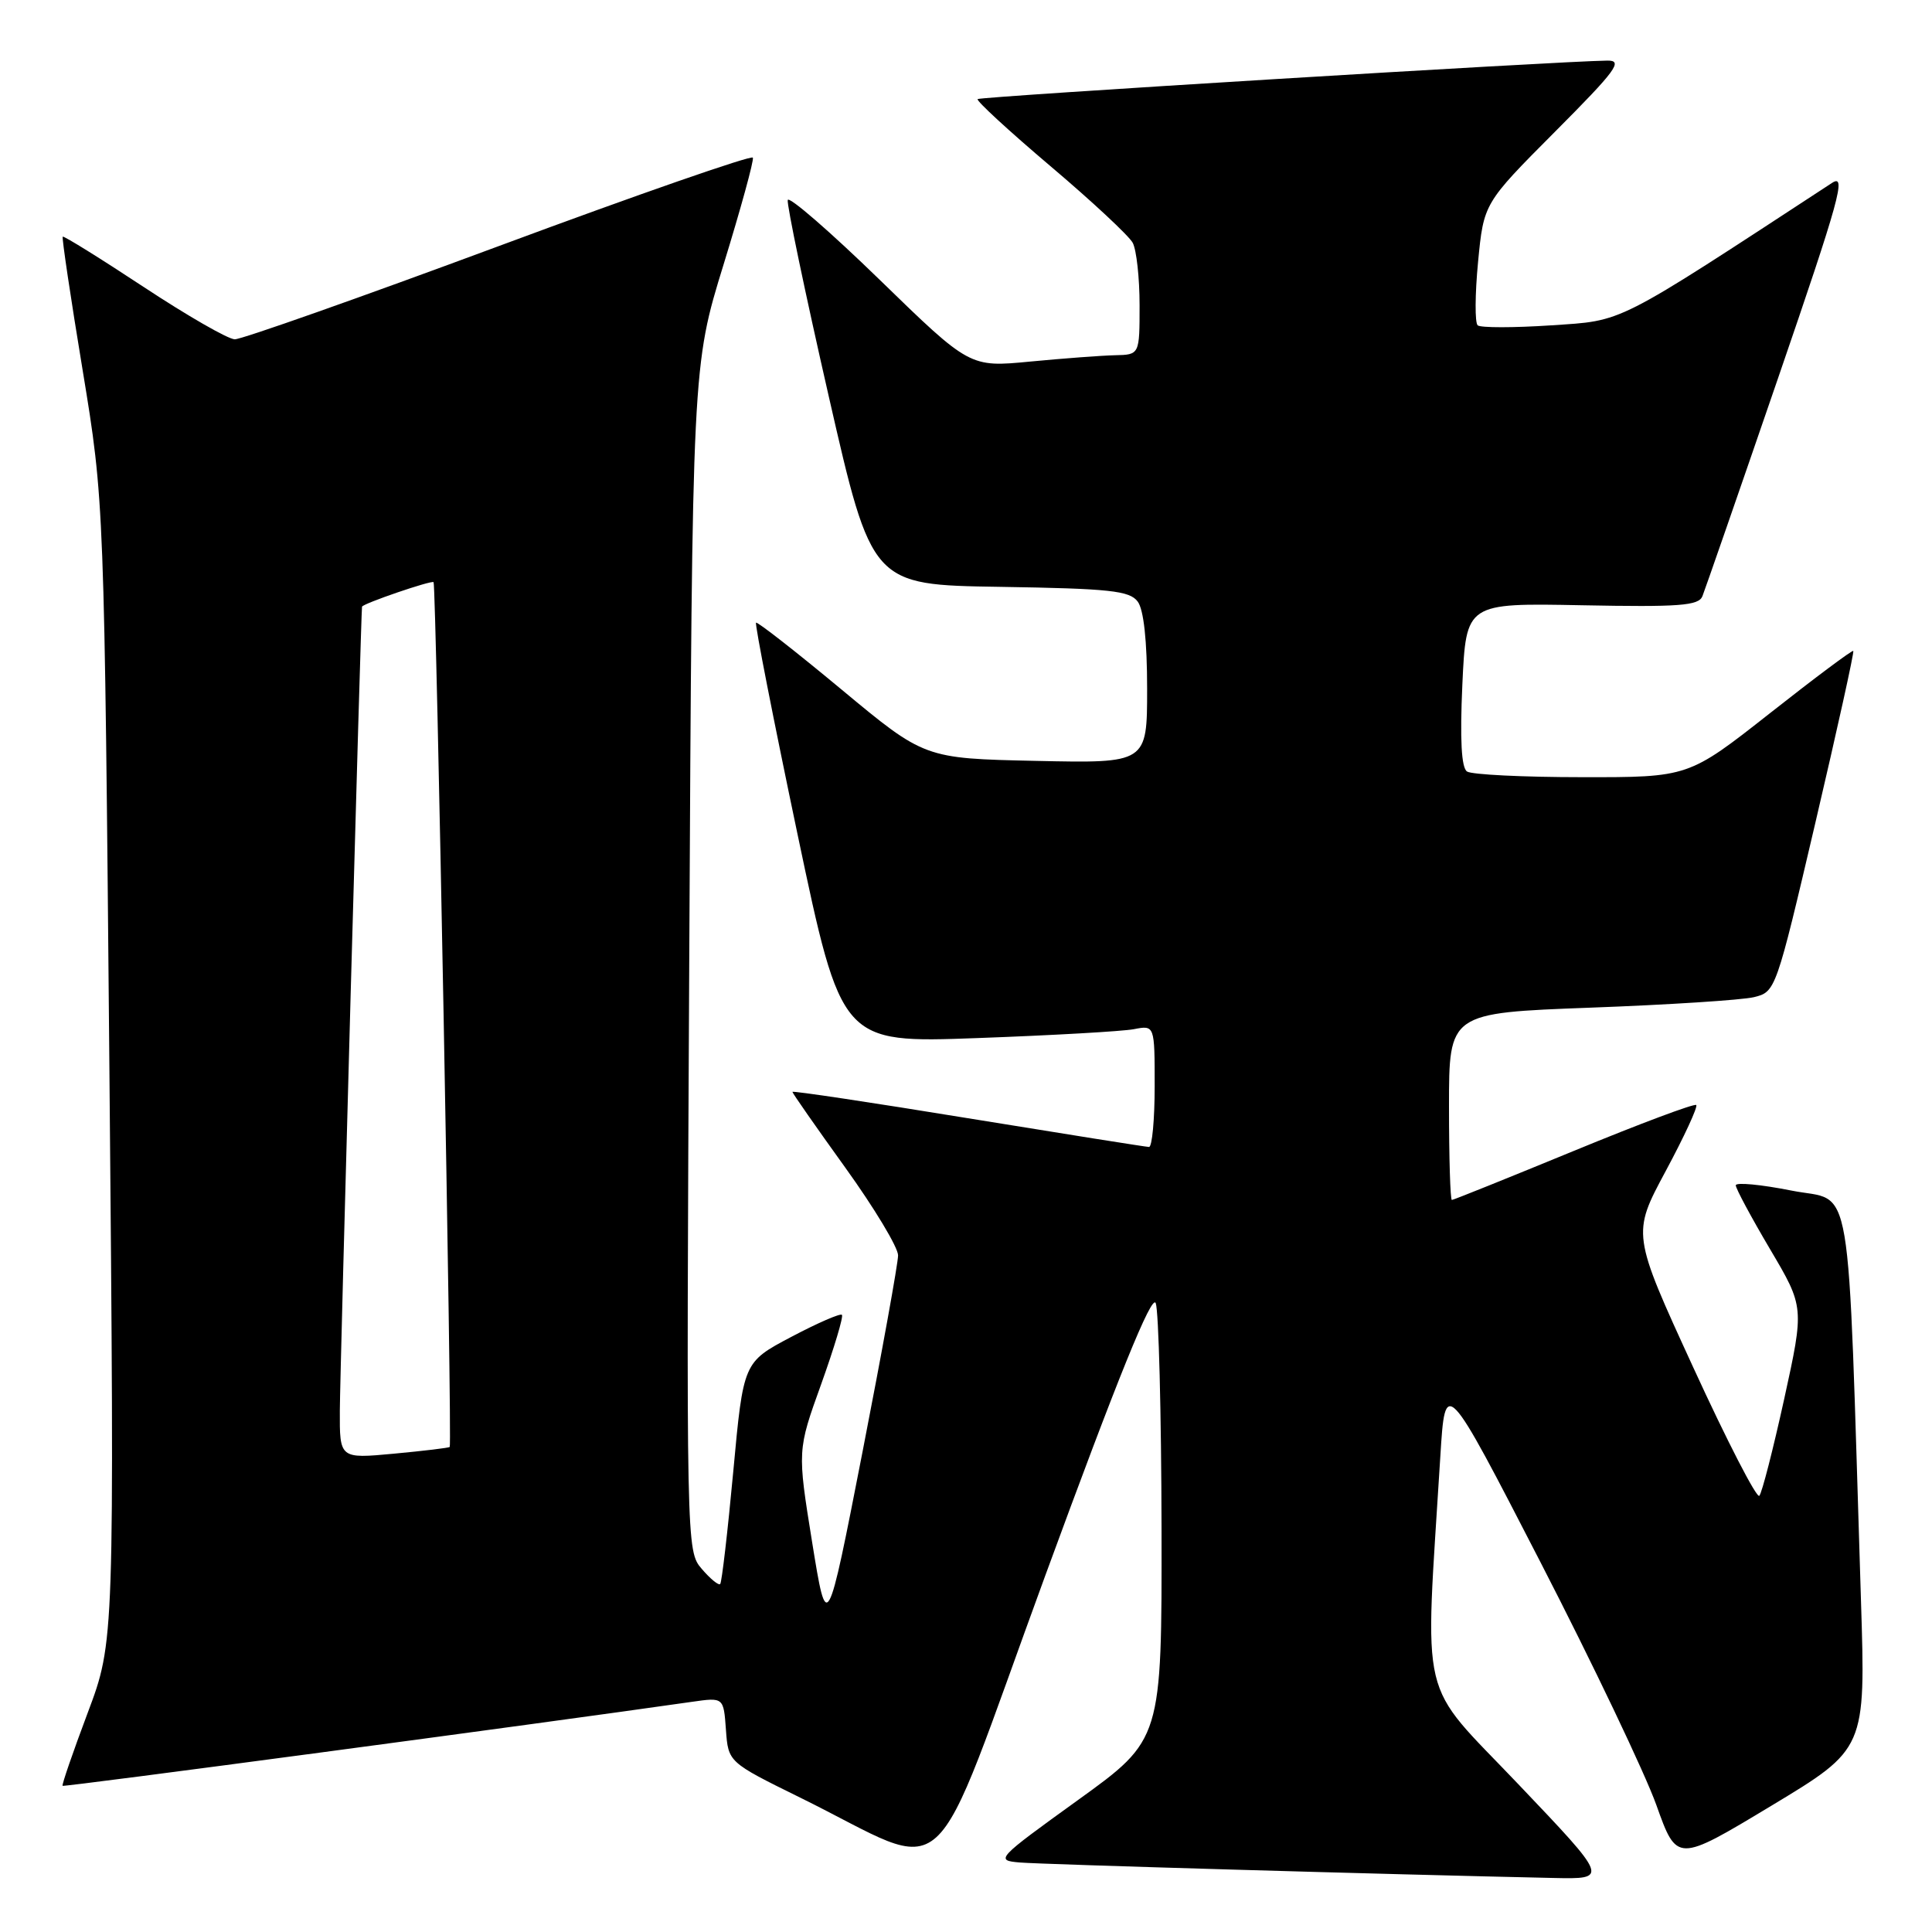 <?xml version="1.0" encoding="UTF-8" standalone="no"?>
<!DOCTYPE svg PUBLIC "-//W3C//DTD SVG 1.1//EN" "http://www.w3.org/Graphics/SVG/1.1/DTD/svg11.dtd" >
<svg xmlns="http://www.w3.org/2000/svg" xmlns:xlink="http://www.w3.org/1999/xlink" version="1.1" viewBox="0 0 256 256">
 <g >
 <path fill="currentColor"
d=" M 201.18 236.41 C 187.81 222.36 188.79 226.47 190.85 193.00 C 191.50 182.50 191.50 182.50 204.12 207.00 C 211.06 220.47 217.96 234.95 219.47 239.16 C 222.20 246.81 222.20 246.81 234.70 239.28 C 247.21 231.74 247.21 231.74 246.59 212.12 C 244.76 154.11 245.66 159.41 237.39 157.76 C 233.33 156.95 230.00 156.64 230.00 157.06 C 230.00 157.49 232.04 161.29 234.54 165.52 C 239.08 173.20 239.08 173.20 236.42 185.35 C 234.95 192.03 233.47 197.82 233.12 198.20 C 232.78 198.59 228.84 190.94 224.37 181.20 C 216.24 163.50 216.24 163.50 220.71 155.18 C 223.17 150.60 224.99 146.66 224.76 146.42 C 224.52 146.19 217.23 148.92 208.54 152.50 C 199.86 156.07 192.59 159.00 192.38 159.00 C 192.17 159.00 192.00 153.42 192.00 146.61 C 192.00 134.22 192.00 134.22 210.75 133.52 C 221.06 133.14 230.81 132.51 232.40 132.13 C 235.28 131.43 235.33 131.28 240.56 108.96 C 243.45 96.61 245.71 86.39 245.57 86.25 C 245.44 86.11 240.47 89.82 234.53 94.50 C 223.73 103.00 223.73 103.00 209.61 102.98 C 201.85 102.98 195.00 102.64 194.39 102.23 C 193.64 101.74 193.44 98.01 193.77 90.70 C 194.27 79.90 194.27 79.90 209.62 80.20 C 222.53 80.45 225.08 80.26 225.58 79.00 C 225.91 78.17 230.42 65.19 235.59 50.14 C 243.78 26.30 244.70 22.96 242.75 24.24 C 213.66 43.26 215.25 42.45 205.53 43.11 C 200.56 43.44 196.19 43.44 195.80 43.11 C 195.42 42.77 195.44 39.00 195.85 34.72 C 196.60 26.94 196.60 26.94 206.03 17.47 C 214.17 9.30 215.12 8.00 212.98 8.03 C 206.64 8.10 129.88 12.79 129.54 13.13 C 129.33 13.34 133.66 17.33 139.17 22.00 C 144.68 26.66 149.59 31.24 150.09 32.17 C 150.59 33.11 151.00 36.82 151.00 40.43 C 151.00 47.00 151.00 47.00 147.75 47.07 C 145.96 47.11 140.90 47.49 136.50 47.91 C 128.50 48.68 128.50 48.68 116.58 37.09 C 110.03 30.72 104.54 25.96 104.38 26.50 C 104.23 27.05 106.67 38.75 109.81 52.50 C 115.52 77.50 115.52 77.50 132.51 77.76 C 147.05 77.99 149.68 78.27 150.75 79.71 C 151.55 80.78 152.00 84.92 152.00 91.26 C 152.00 101.14 152.00 101.14 137.25 100.82 C 122.50 100.50 122.50 100.50 111.50 91.36 C 105.45 86.33 100.35 82.35 100.18 82.51 C 100.00 82.68 102.47 95.28 105.67 110.51 C 111.50 138.21 111.50 138.21 129.50 137.55 C 139.40 137.19 148.74 136.66 150.25 136.37 C 153.00 135.84 153.00 135.84 153.00 143.92 C 153.00 148.36 152.66 151.99 152.25 151.98 C 151.84 151.97 141.04 150.25 128.25 148.17 C 115.46 146.08 105.00 144.51 105.00 144.68 C 105.00 144.85 108.15 149.36 112.00 154.71 C 115.85 160.06 119.00 165.29 119.00 166.34 C 119.00 167.38 116.88 179.10 114.29 192.37 C 109.58 216.50 109.58 216.50 107.61 204.34 C 105.65 192.18 105.65 192.18 108.81 183.41 C 110.54 178.58 111.78 174.45 111.56 174.22 C 111.33 174.00 108.30 175.32 104.82 177.16 C 98.50 180.50 98.50 180.50 97.16 195.00 C 96.42 202.97 95.64 209.68 95.43 209.89 C 95.22 210.11 94.12 209.21 92.99 207.89 C 90.94 205.51 90.93 205.14 91.33 127.00 C 91.73 48.50 91.73 48.50 95.88 35.04 C 98.16 27.63 99.91 21.27 99.76 20.89 C 99.62 20.51 84.47 25.78 66.11 32.60 C 47.74 39.42 31.99 44.98 31.11 44.96 C 30.22 44.95 24.79 41.82 19.03 38.02 C 13.27 34.22 8.44 31.22 8.31 31.36 C 8.18 31.49 9.36 39.45 10.95 49.05 C 13.82 66.50 13.82 66.50 14.50 142.01 C 15.17 217.52 15.17 217.52 11.62 226.96 C 9.67 232.15 8.17 236.50 8.29 236.63 C 8.47 236.81 71.24 228.43 91.69 225.50 C 95.88 224.90 95.88 224.90 96.19 229.20 C 96.50 233.50 96.50 233.50 106.00 238.18 C 126.63 248.33 122.70 251.88 138.50 208.78 C 148.15 182.46 152.64 171.40 153.14 172.67 C 153.53 173.68 153.88 187.10 153.91 202.50 C 153.95 230.50 153.95 230.50 142.86 238.50 C 132.00 246.33 131.84 246.51 135.14 246.79 C 138.04 247.04 183.92 248.37 205.83 248.84 C 213.17 249.00 213.17 249.00 201.18 236.41 Z  M 45.03 186.89 C 45.05 181.85 47.84 80.83 47.97 80.39 C 48.09 79.97 57.19 76.86 57.45 77.14 C 57.80 77.53 59.93 191.36 59.59 191.73 C 59.48 191.85 56.15 192.25 52.19 192.62 C 45.00 193.29 45.00 193.29 45.03 186.89 Z "/>
</g>
</svg>